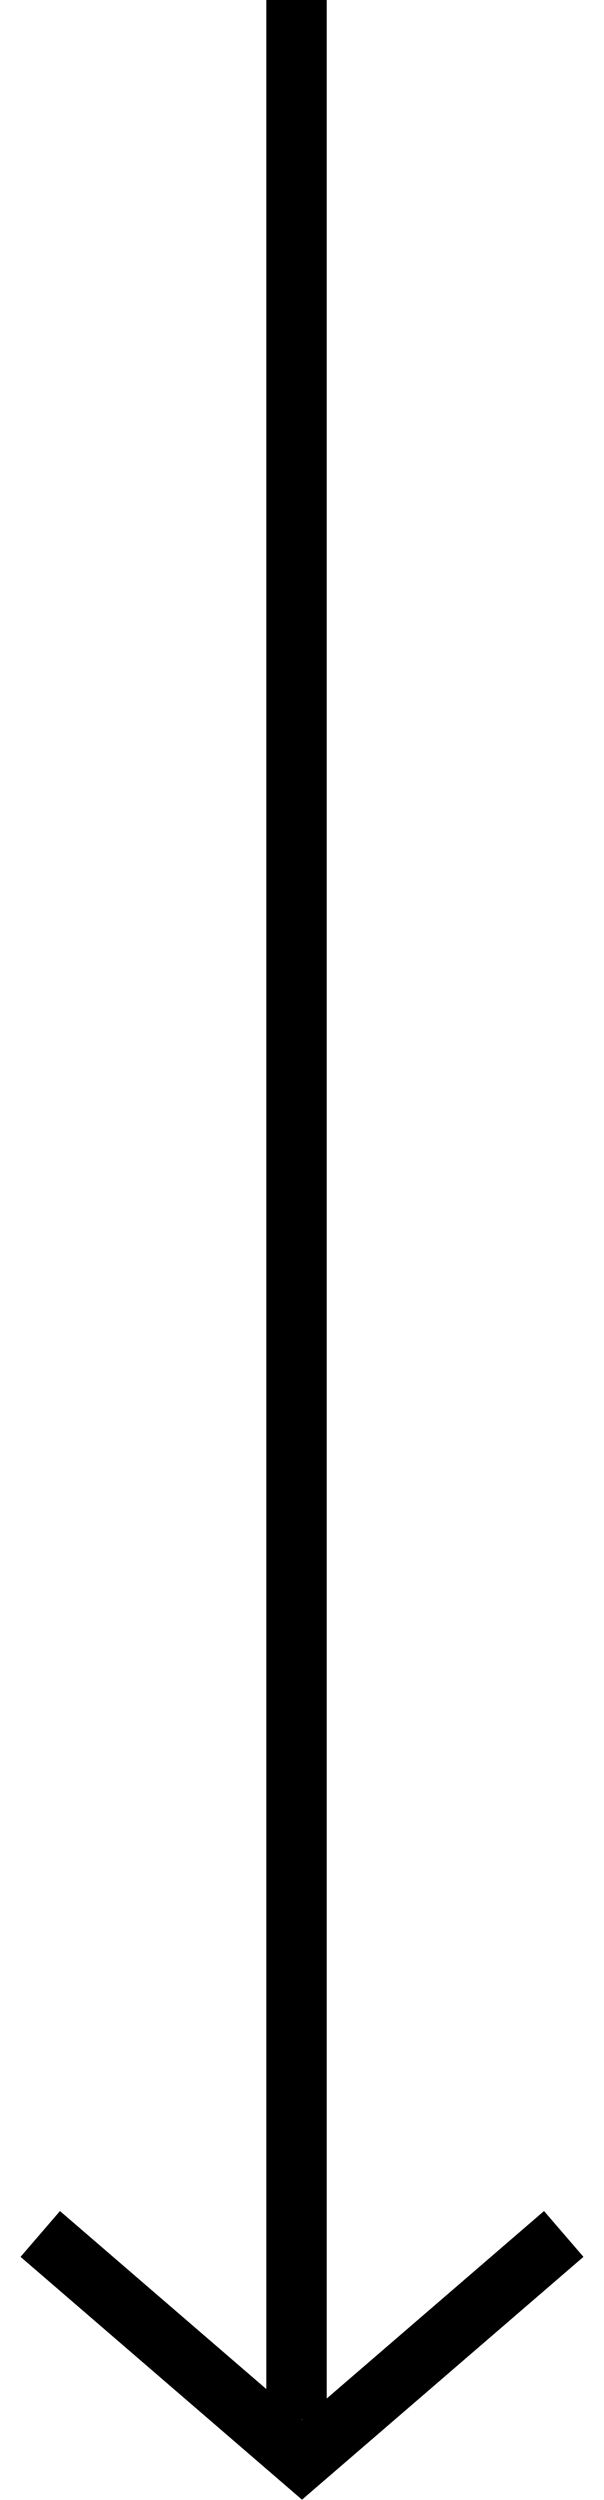 <svg width="15" height="62" viewBox="0 0 15 62" fill="none" xmlns="http://www.w3.org/2000/svg">
<path d="M14 55.4L10.75 58.2L7.5 61L1 55.4" stroke="currentColor" stroke-width="1.5"/>
<line x1="7.364" y1="3.02617e-08" x2="7.364" y2="60" stroke="currentColor" stroke-width="1.5"/>
</svg>

